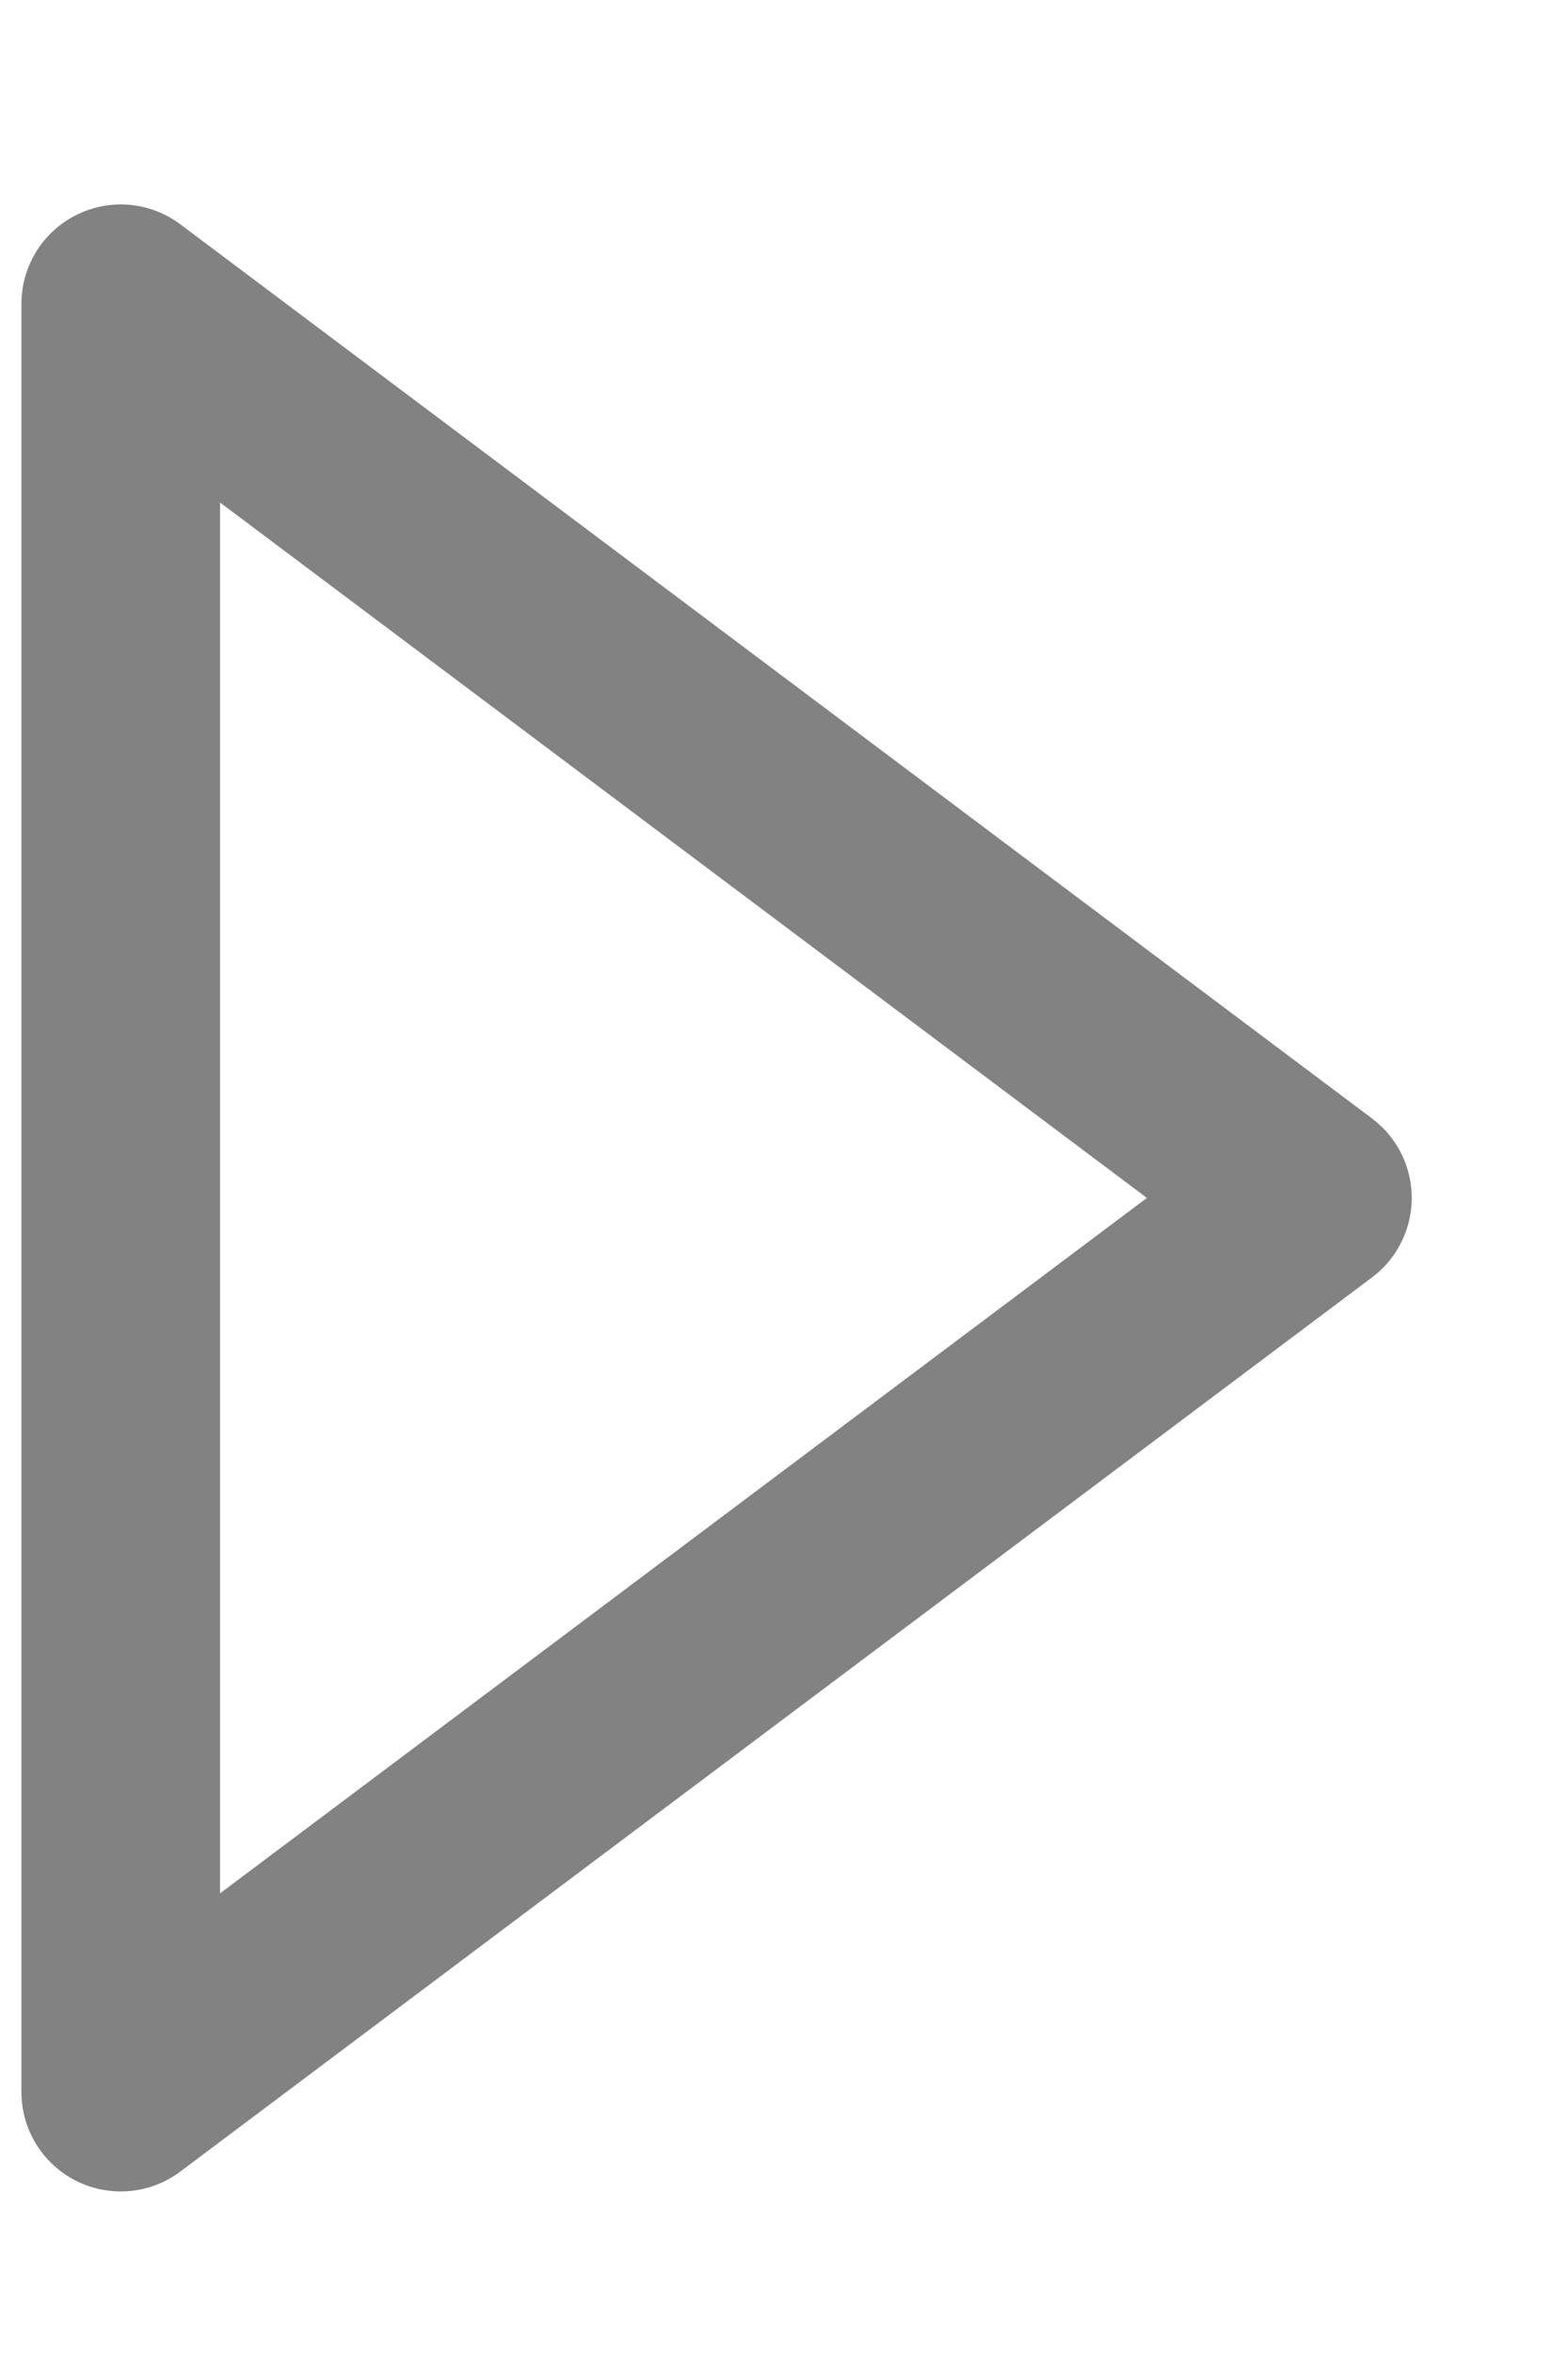 <?xml version="1.0" encoding="UTF-8"?>
<svg width="6px" height="9px" viewBox="0 0 6 9" version="1.1" xmlns="http://www.w3.org/2000/svg" xmlns:xlink="http://www.w3.org/1999/xlink">
    <!-- Generator: Sketch 50.2 (55047) - http://www.bohemiancoding.com/sketch -->
    <title>Path 6</title>
    <desc>Created with Sketch.</desc>
    <defs></defs>
    <g id="Page-1" stroke="none" stroke-width="1" fill="none" fill-rule="evenodd" opacity="0.704" stroke-linecap="round" stroke-linejoin="round">
        <g id="v.2---Agent-main-screen" transform="translate(-337, -241)" stroke="#4E4E4E" stroke-width="0.76">
            <g id="Group-4" transform="translate(328.779, 234.558)">
                <polygon id="Path-6" points="8.683 7.604 8.683 14.444 13.243 11.024"></polygon>
            </g>
        </g>
    </g>
</svg>